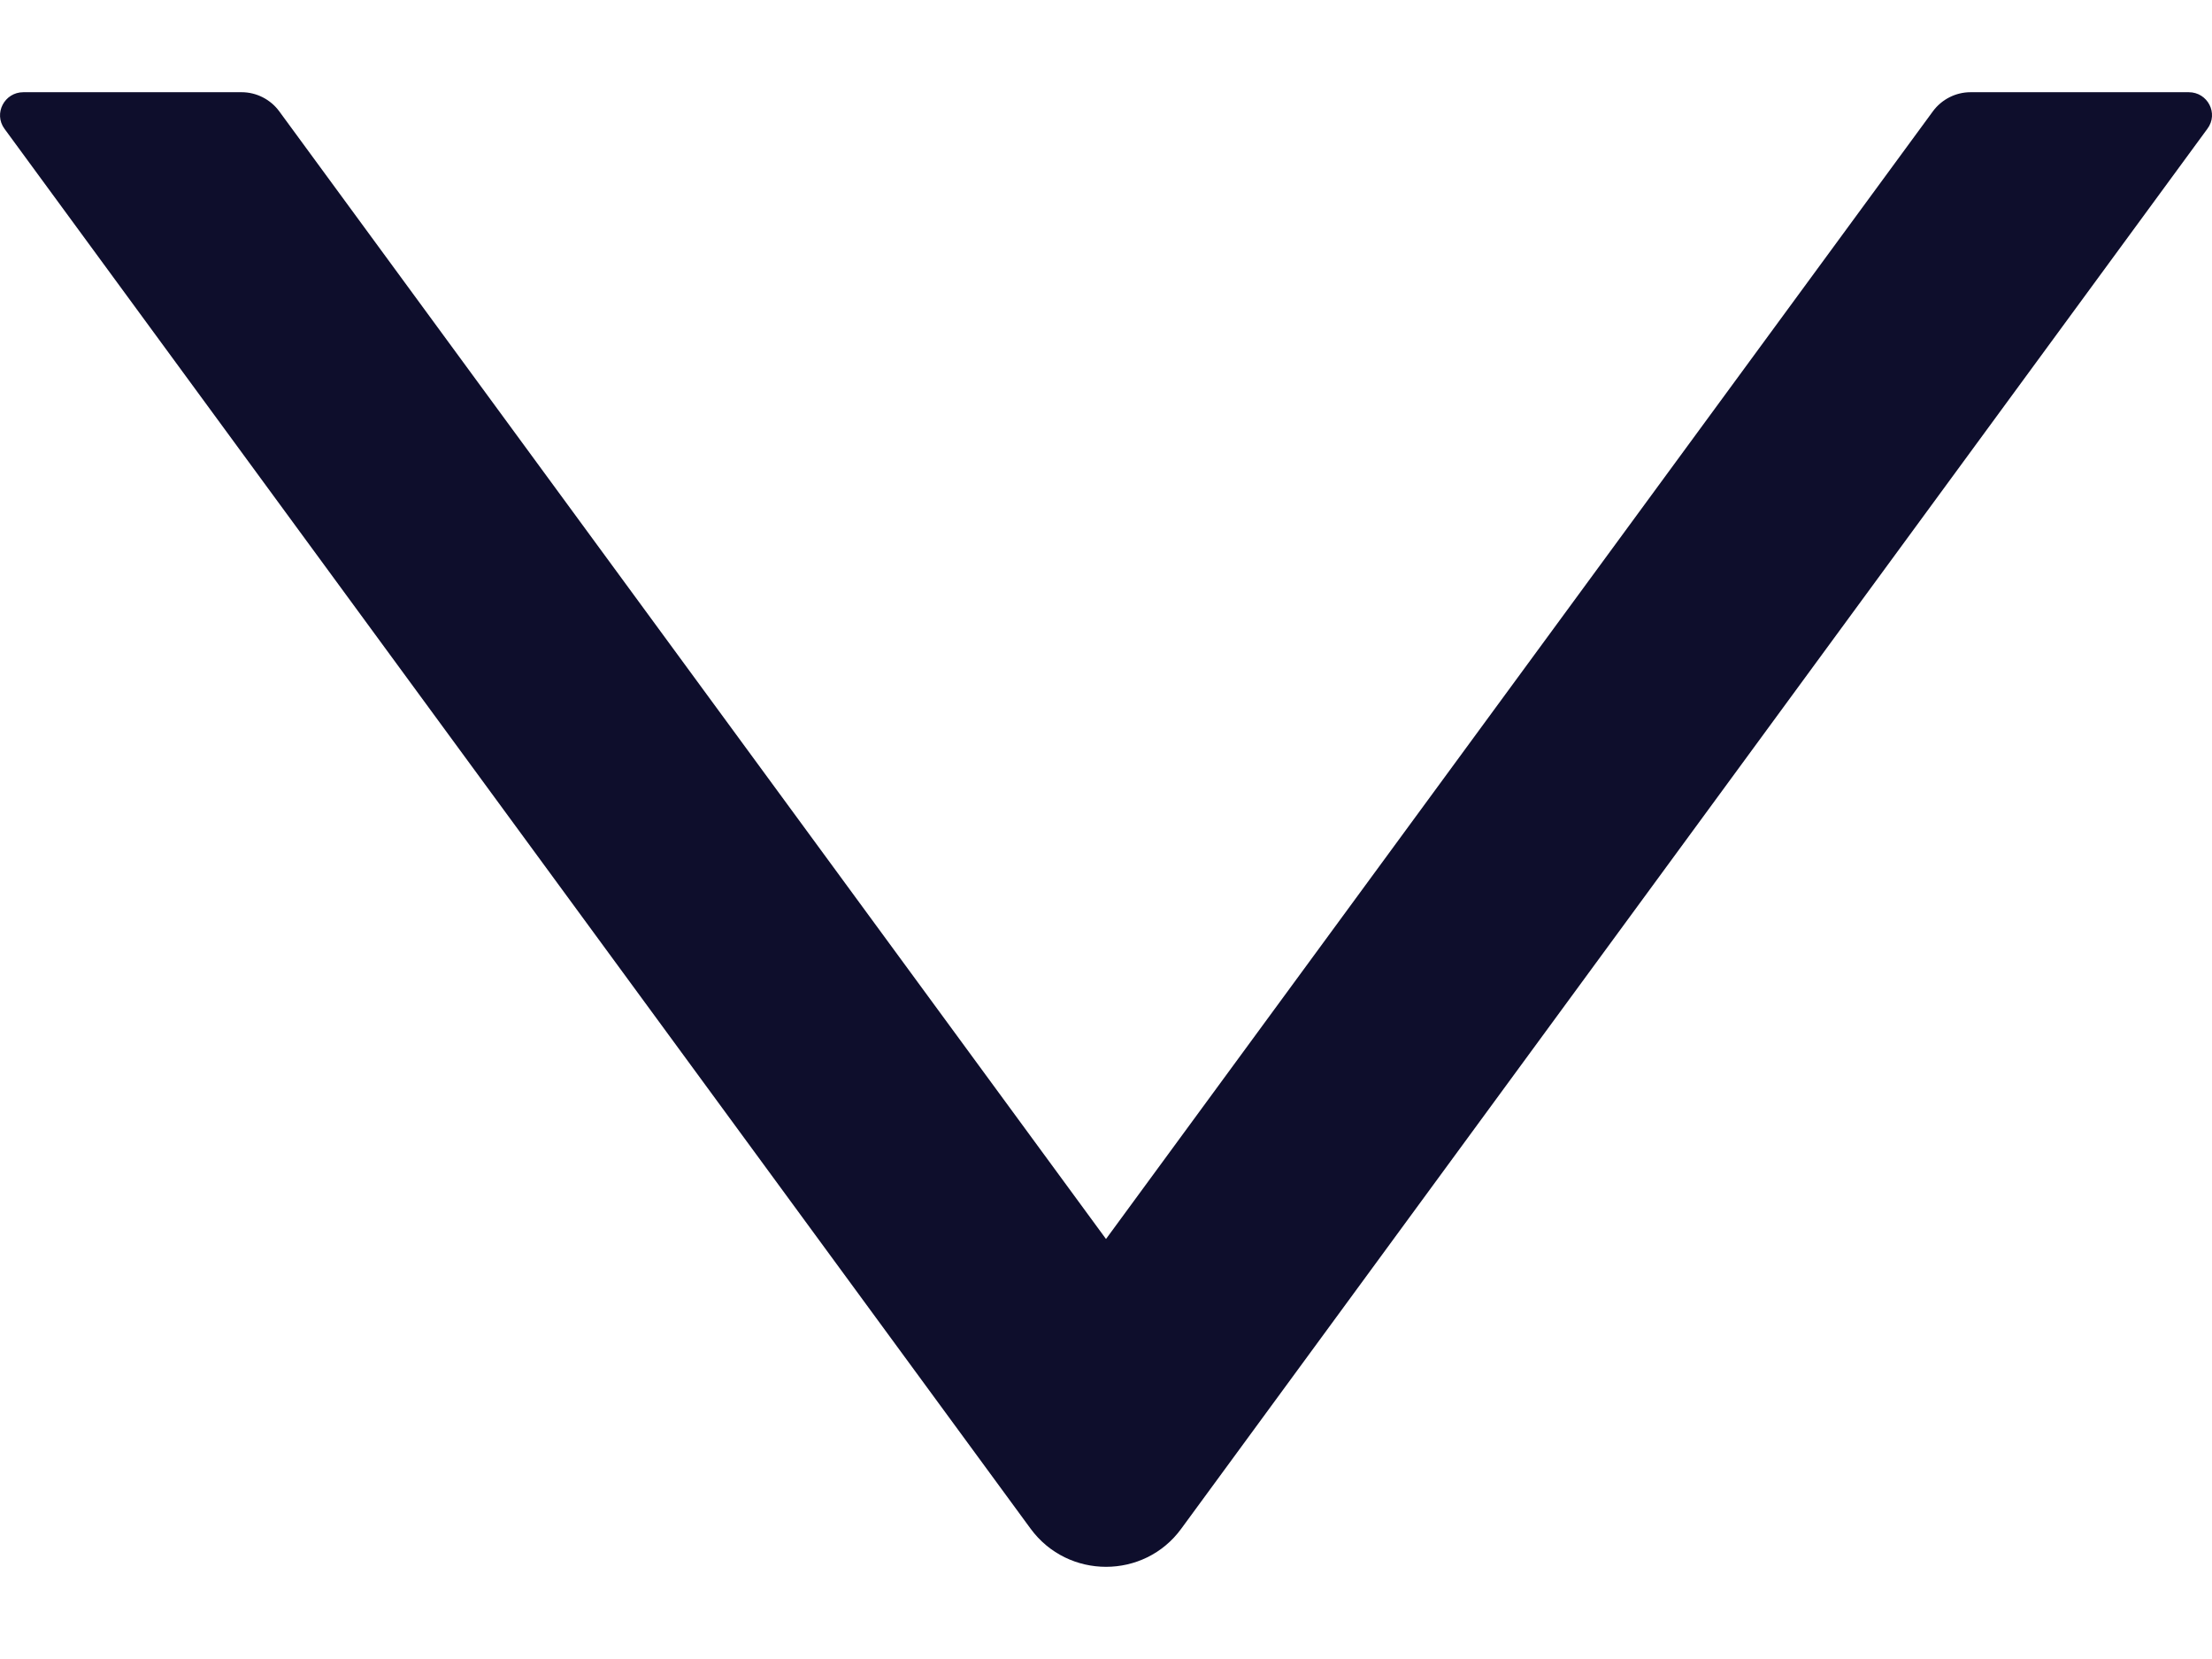 <svg width="16" height="12" viewBox="0 0 16 12" fill="none" xmlns="http://www.w3.org/2000/svg">
<path d="M15.832 0.667H14.253C14.146 0.667 14.045 0.719 13.982 0.804L8 8.962L2.019 0.804C1.956 0.719 1.855 0.667 1.748 0.667H0.169C0.032 0.667 -0.048 0.821 0.032 0.931L7.455 11.058C7.725 11.425 8.276 11.425 8.544 11.058L15.967 0.931C16.049 0.821 15.969 0.667 15.832 0.667Z" fill="#0E0E2C"/>
</svg>
